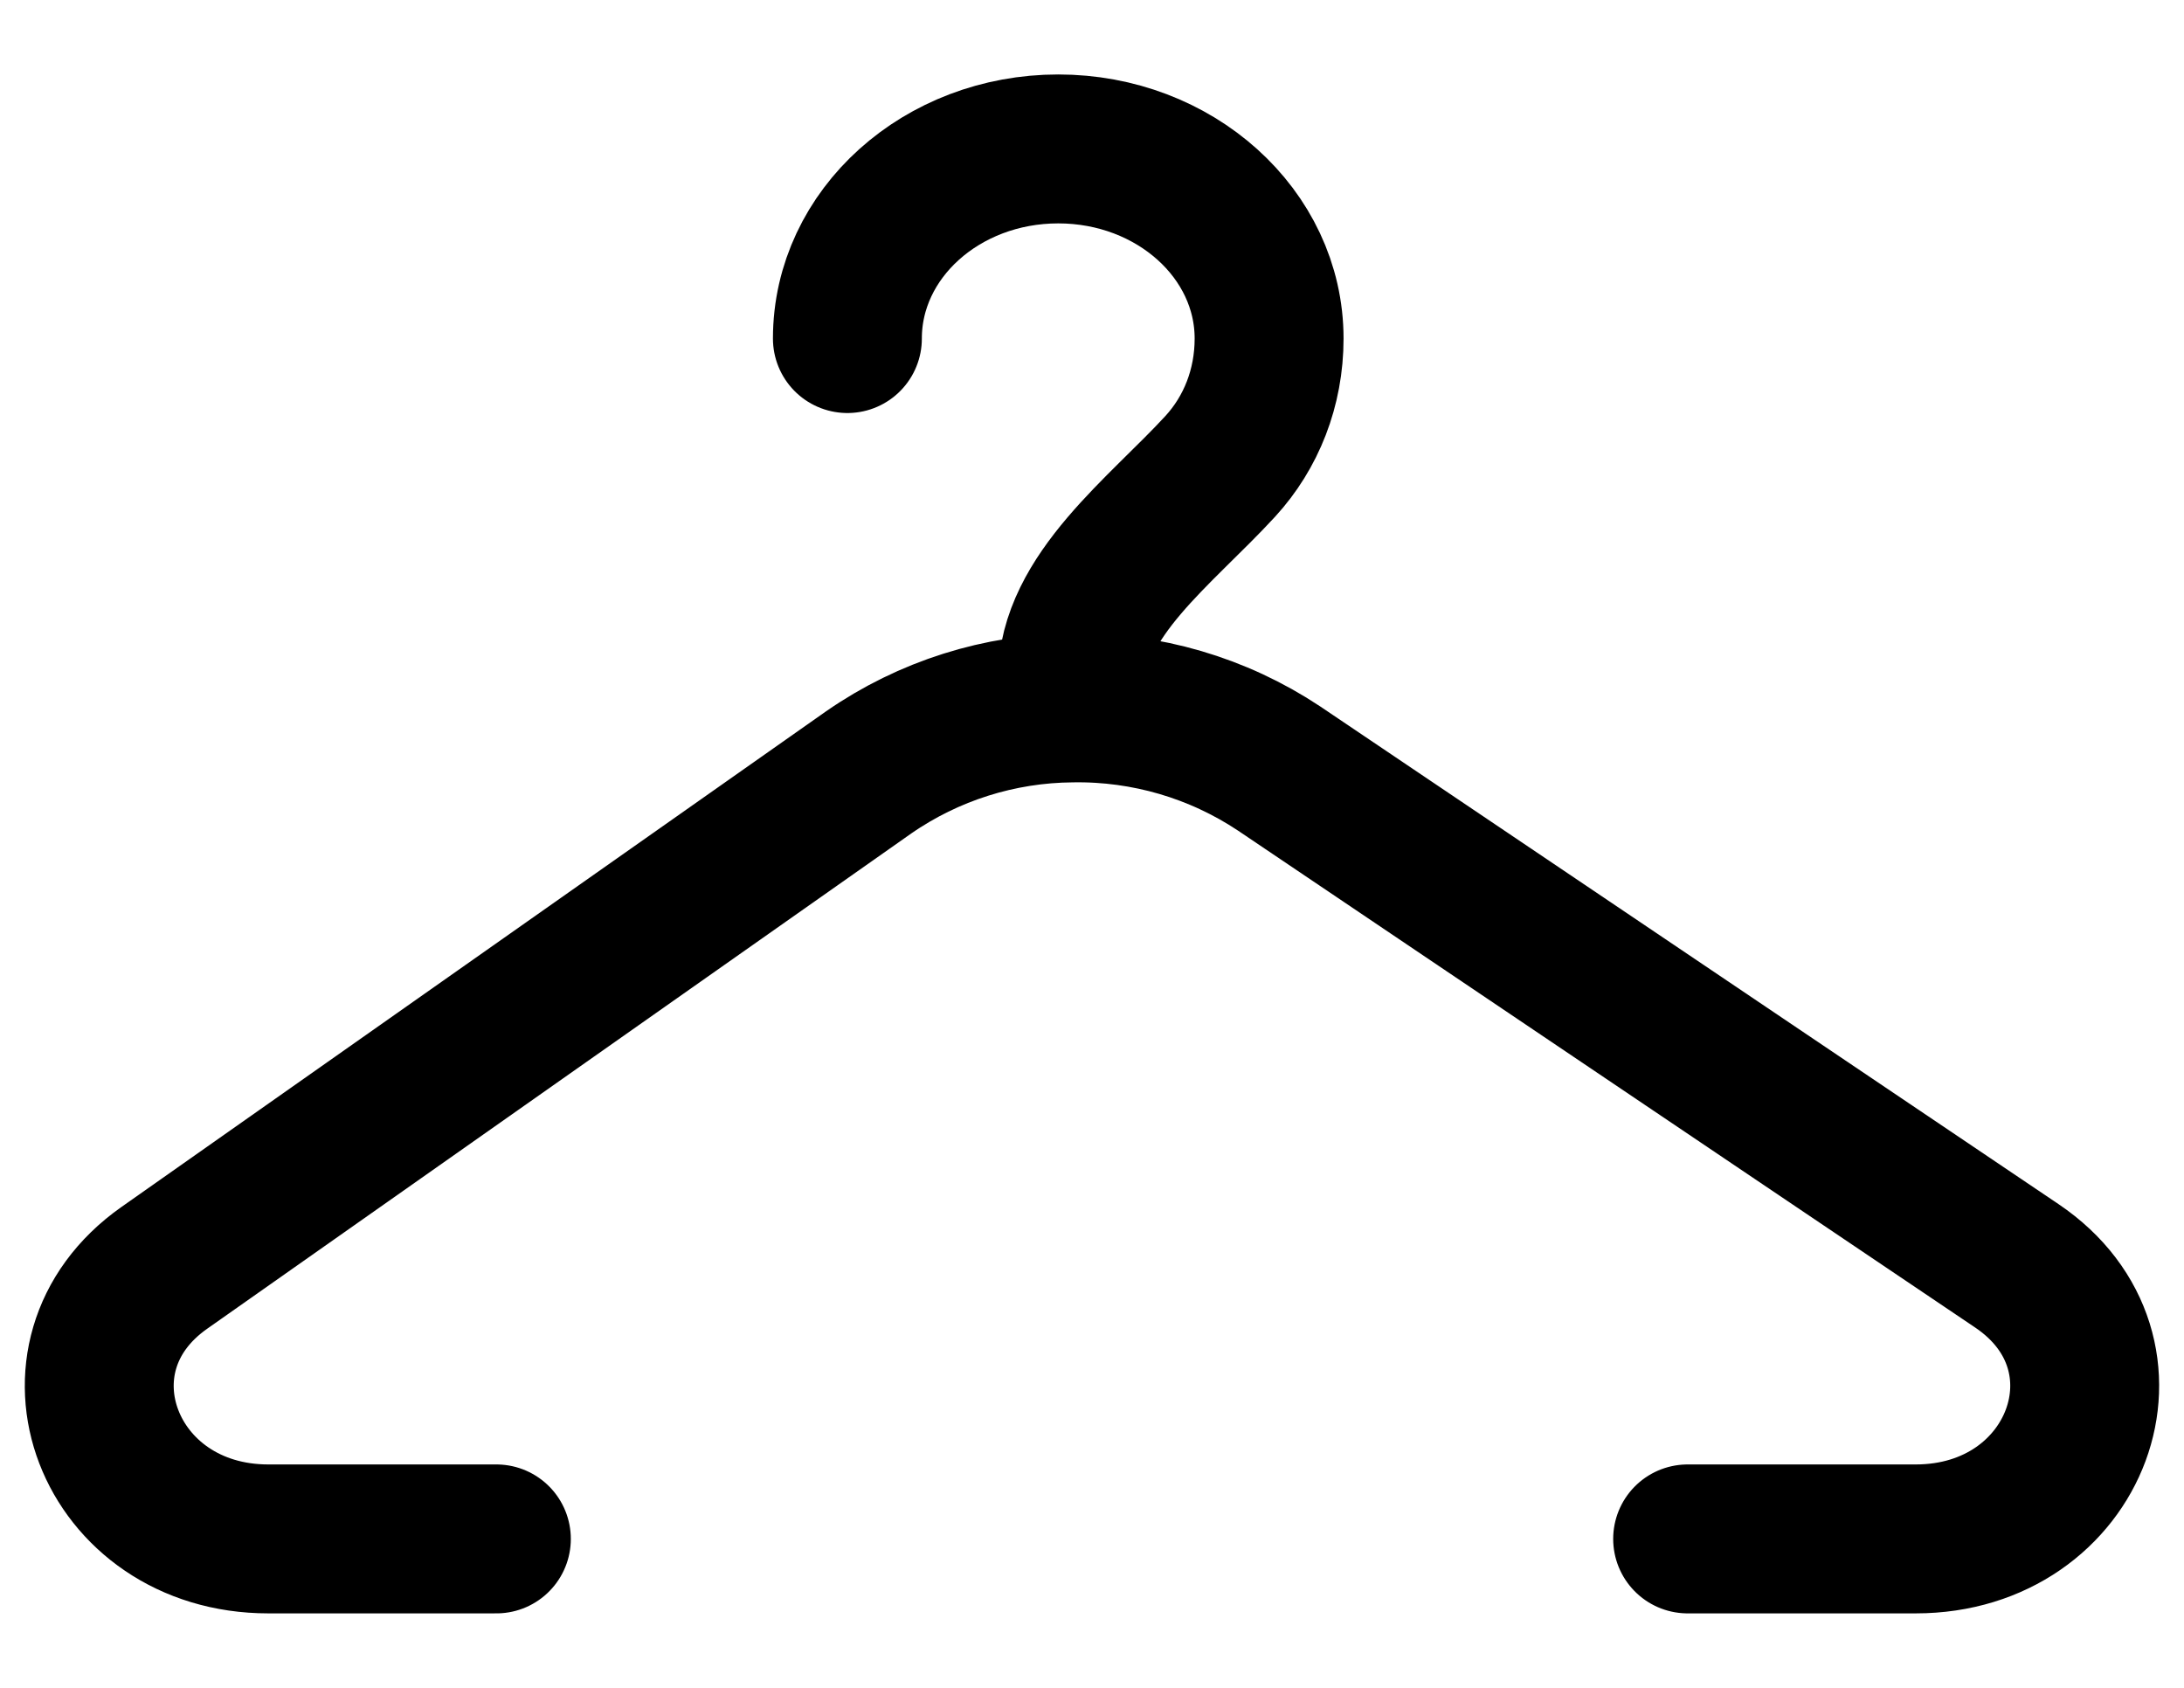 <svg width="22" height="17" viewBox="0 0 22 17" fill="none" xmlns="http://www.w3.org/2000/svg">
<path d="M8.536 3.41C8.536 2.355 9.486 1.5 10.66 1.5C11.833 1.5 12.784 2.355 12.784 3.41C12.784 3.905 12.604 4.357 12.292 4.697C11.695 5.347 10.802 6.002 10.802 6.845V7.13M10.802 7.13C11.542 7.118 12.268 7.331 12.884 7.74L20.317 12.75C21.623 13.632 20.93 15.5 19.297 15.5H17M10.802 7.13C10.069 7.135 9.354 7.361 8.751 7.779L1.655 12.77C0.383 13.665 1.087 15.5 2.703 15.5H5" stroke="black" stroke-width="1.5" stroke-linecap="round"/>
</svg>
